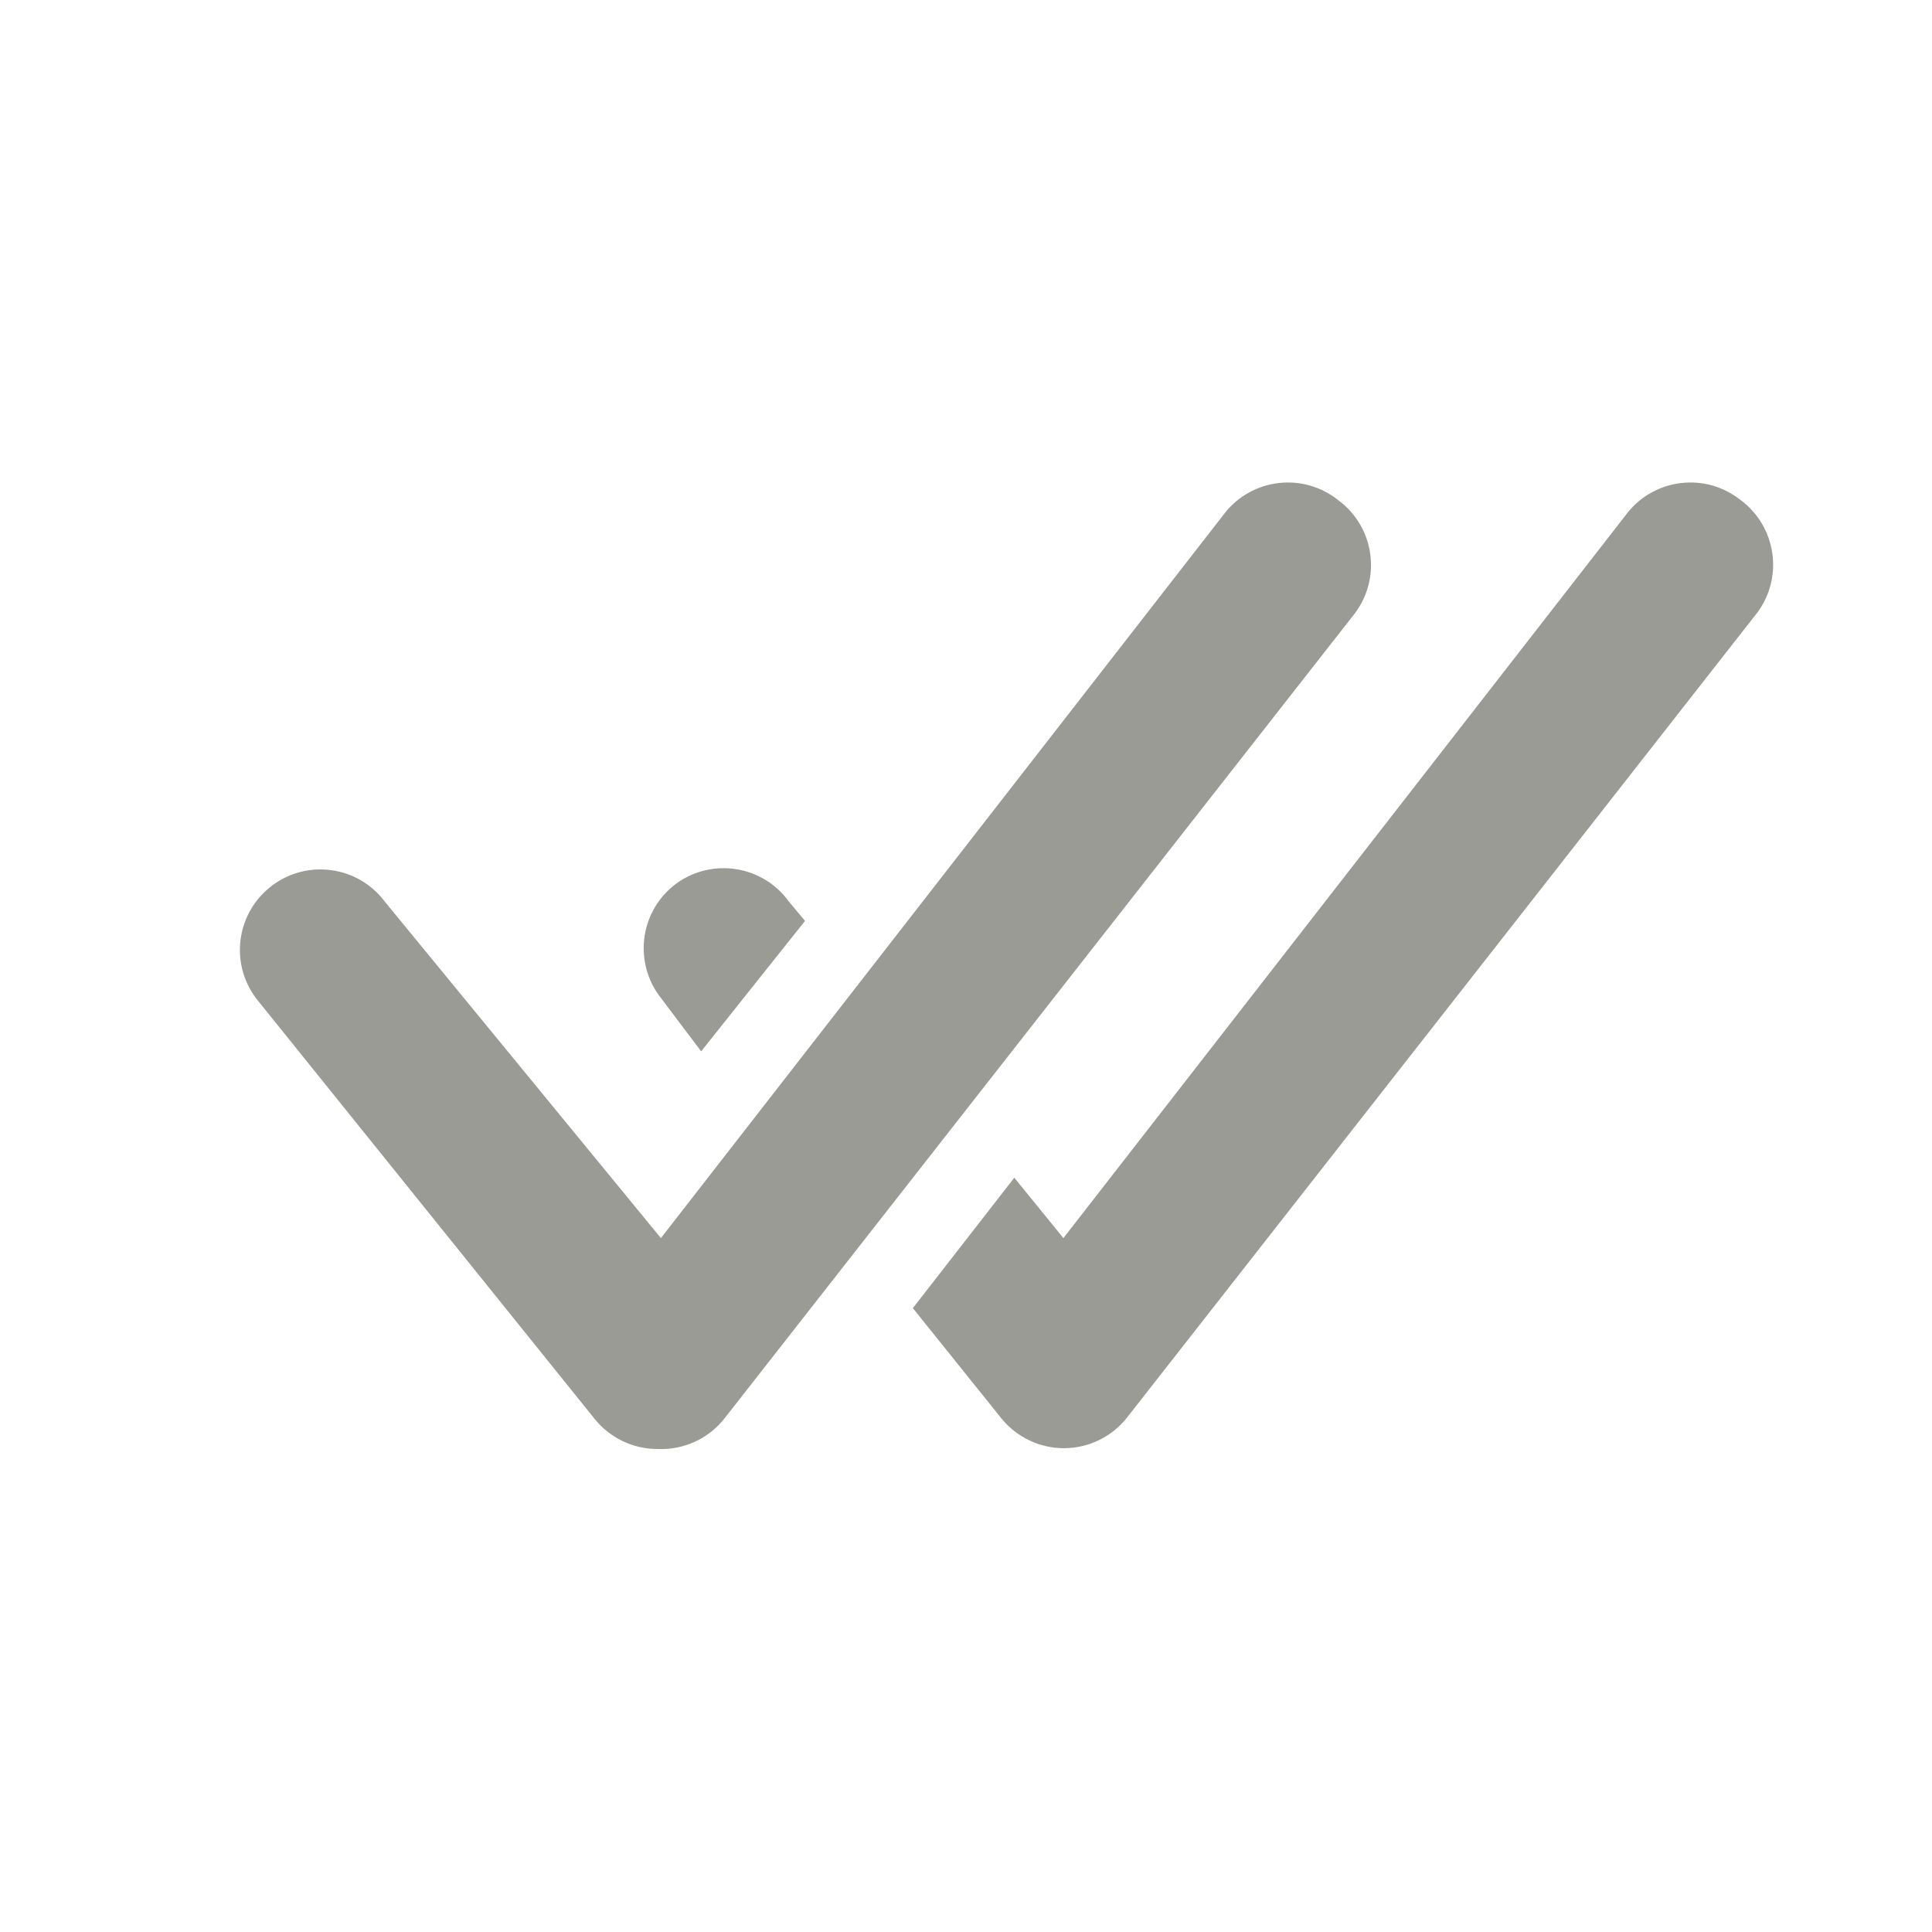 <?xml version="1.0" encoding="UTF-8"?>
<svg version="1.1" viewBox="0 0 24 24" xmlns="http://www.w3.org/2000/svg" xmlns:xlink="http://www.w3.org/1999/xlink">
    <!--Generated by IJSVG (https://github.com/iconjar/IJSVG)-->
    <g fill="#9A9B94">
        <path opacity="0" d="M0,0h24v24h-24Z"></path>
        <path d="M16.62,6.21l-1.28705e-08,-1.01896e-08c-0.433,-0.343 -1.062,-0.27 -1.405,0.163c-0.002,0.002 -0.004,0.004 -0.005,0.007l-7,9l-3.43,-4.18l5.77751e-09,7.69067e-09c-0.332,-0.442 -0.959,-0.531 -1.4,-0.199c-0.442,0.332 -0.531,0.959 -0.199,1.4c0.013,0.017 0.026,0.033 0.039,0.049l4.17,5.18l-7.62649e-08,-9.40124e-08c0.191,0.235 0.477,0.371 0.78,0.37l3.60876e-08,1.61156e-09c0.322,0.014 0.631,-0.127 0.83,-0.38l7.83,-10l1.15142e-08,-1.52854e-08c0.332,-0.441 0.244,-1.068 -0.197,-1.4c-0.004,-0.003 -0.009,-0.006 -0.013,-0.01Z"></path>
        <path d="M21.62,6.21l-1.28705e-08,-1.01896e-08c-0.433,-0.343 -1.062,-0.27 -1.405,0.163c-0.002,0.002 -0.004,0.004 -0.005,0.007l-7,9l-0.61,-0.75l-1.26,1.62l1.1,1.37l-7.62649e-08,-9.40124e-08c0.191,0.235 0.477,0.371 0.78,0.37l3.26927e-08,-1.50724e-10c0.304,-0.001 0.591,-0.141 0.78,-0.38l7.83,-10l-1.84308e-08,2.48824e-08c0.329,-0.444 0.235,-1.07 -0.208,-1.399c-0.001,-0 -0.001,-0.001 -0.002,-0.001Z"></path>
        <path d="M8.71,13.06l1.29,-1.62l-0.2,-0.24l3.26354e-08,4.52138e-08c-0.323,-0.448 -0.948,-0.549 -1.396,-0.226c-0.011,0.008 -0.023,0.017 -0.034,0.026l7.44792e-08,-5.98308e-08c-0.431,0.346 -0.499,0.975 -0.153,1.406c0.001,0.001 0.002,0.003 0.003,0.004Z"></path>
    </g>
</svg>